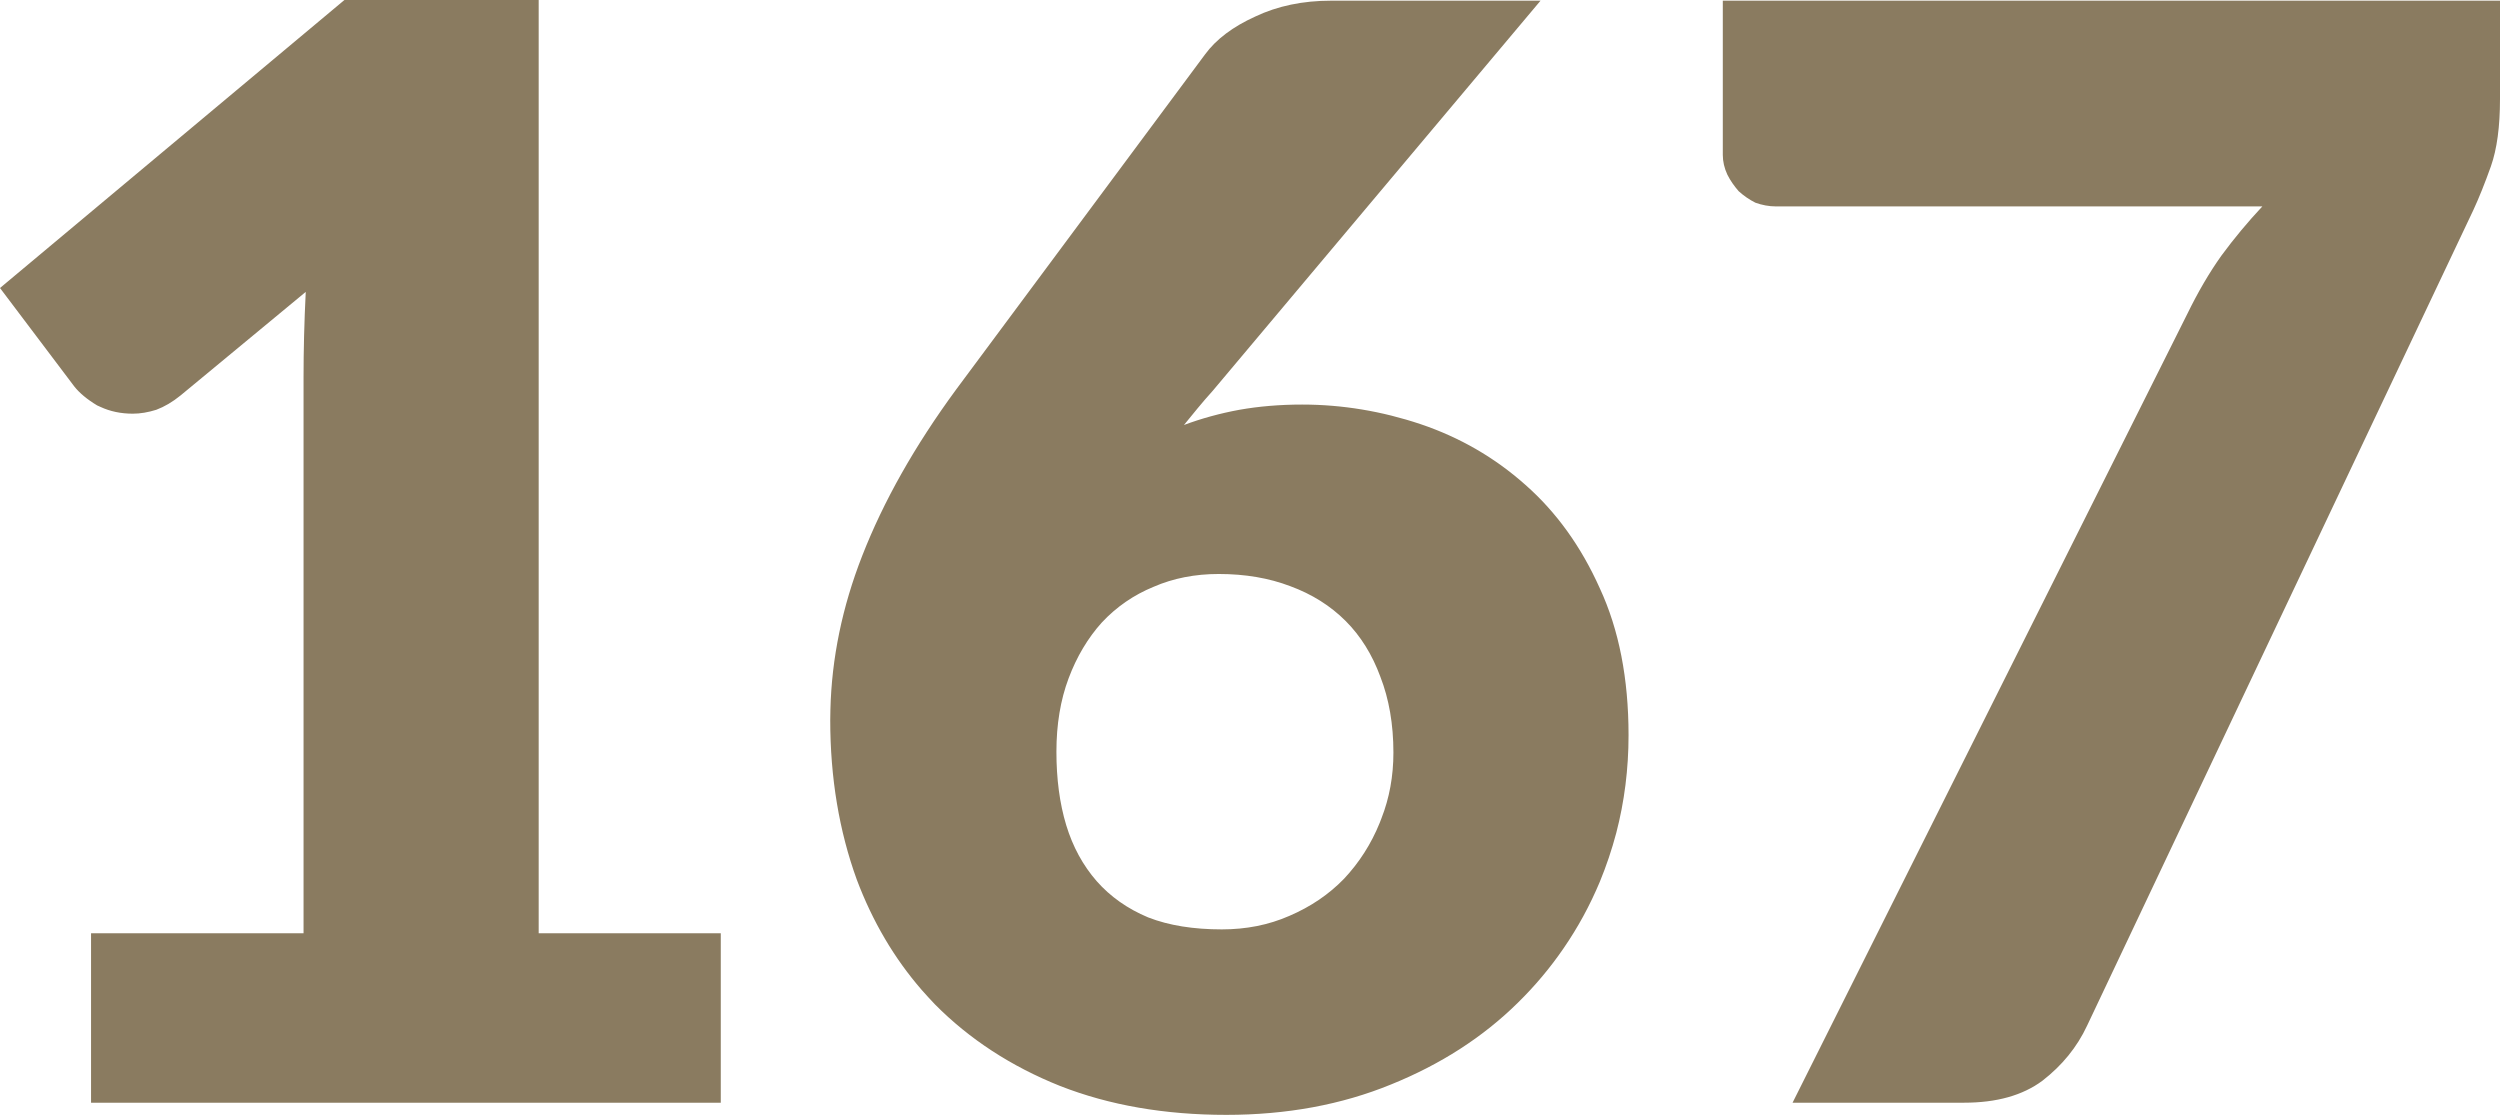 <svg width="148" height="66" viewBox="0 0 148 66" fill="none" xmlns="http://www.w3.org/2000/svg" xmlns:xlink="http://www.w3.org/1999/xlink">
	<desc>
			Created with Pixso.
	</desc>
	<defs/>
	<path id="167" d="M5.39 55.25L17.97 55.25L17.97 22.34Q17.97 19.92 18.1 17.28L10.69 23.41C10.21 23.8 9.73 24.08 9.25 24.26C8.77 24.41 8.31 24.49 7.86 24.49Q6.81 24.49 5.95 24.09Q5.84 24.05 5.75 24C5.15 23.64 4.7 23.26 4.4 22.88L0 17.05L20.39 0L31.89 0L31.89 55.25L42.67 55.25L42.67 65.28L5.39 65.28L5.39 55.25ZM77.09 23.95C79.46 23.95 81.8 24.34 84.1 25.11C86.41 25.89 88.48 27.08 90.3 28.7C92.13 30.31 93.6 32.35 94.71 34.83Q96.41 38.5 96.41 43.52Q96.41 46.52 95.68 49.32L95.68 49.32Q95.29 50.79 94.71 52.2Q93.83 54.3 92.57 56.13Q91.38 57.87 89.85 59.37C87.79 61.4 85.29 63.01 82.35 64.2C79.42 65.4 76.17 66 72.6 66C68.95 66 65.67 65.43 62.76 64.29C59.86 63.13 57.39 61.52 55.35 59.46Q54.95 59.04 54.57 58.61Q52.12 55.79 50.72 52.07C49.68 49.2 49.15 46.05 49.15 42.62Q49.15 42.32 49.16 42.03L49.16 42.02Q49.27 37.44 51.04 32.91C52.3 29.68 54.15 26.4 56.61 23.05L71.34 3.22C72 2.32 72.99 1.58 74.31 0.98Q76.29 0.04 78.8 0.04L91.2 0.04L71.79 23.14C71.49 23.47 71.19 23.82 70.9 24.17L70.09 25.16C71.13 24.77 72.23 24.47 73.37 24.26Q75.12 23.95 77.09 23.95ZM148 5.86L148 0.04L101.99 0.04L101.99 9.17Q101.99 9.76 102.26 10.34C102.44 10.7 102.67 11.02 102.93 11.32C103.23 11.59 103.56 11.82 103.92 12C104.31 12.14 104.72 12.22 105.14 12.22L133.93 12.22C133.07 13.14 132.26 14.11 131.51 15.13C130.79 16.14 130.12 17.29 129.49 18.58L106.12 65.28L116.28 65.28C118.19 65.28 119.74 64.85 120.91 63.98C122.07 63.08 122.96 62 123.56 60.71L146.42 12.44C146.75 11.73 147.1 10.86 147.46 9.85C147.82 8.83 148 7.5 148 5.86ZM62.54 44.5C62.54 46.11 62.73 47.56 63.12 48.85C63.51 50.13 64.11 51.23 64.92 52.16C65.73 53.08 66.75 53.8 67.97 54.31C69.2 54.79 70.66 55.02 72.33 55.02C73.77 55.02 75.1 54.76 76.33 54.22C77.59 53.68 78.67 52.95 79.57 52.02C80.46 51.07 81.17 49.97 81.68 48.71Q81.73 48.58 81.78 48.45Q82.49 46.64 82.49 44.55C82.49 42.88 82.23 41.38 81.72 40.07C81.24 38.76 80.55 37.65 79.66 36.76C78.76 35.86 77.66 35.17 76.38 34.7C75.12 34.22 73.71 33.98 72.15 33.98C70.75 33.98 69.46 34.23 68.29 34.74C67.12 35.22 66.1 35.92 65.23 36.85C64.4 37.77 63.74 38.88 63.26 40.16C62.78 41.44 62.54 42.89 62.54 44.5Z" fill="#8A7B60" fill-opacity="1" fill-rule="evenodd"/>
</svg>
